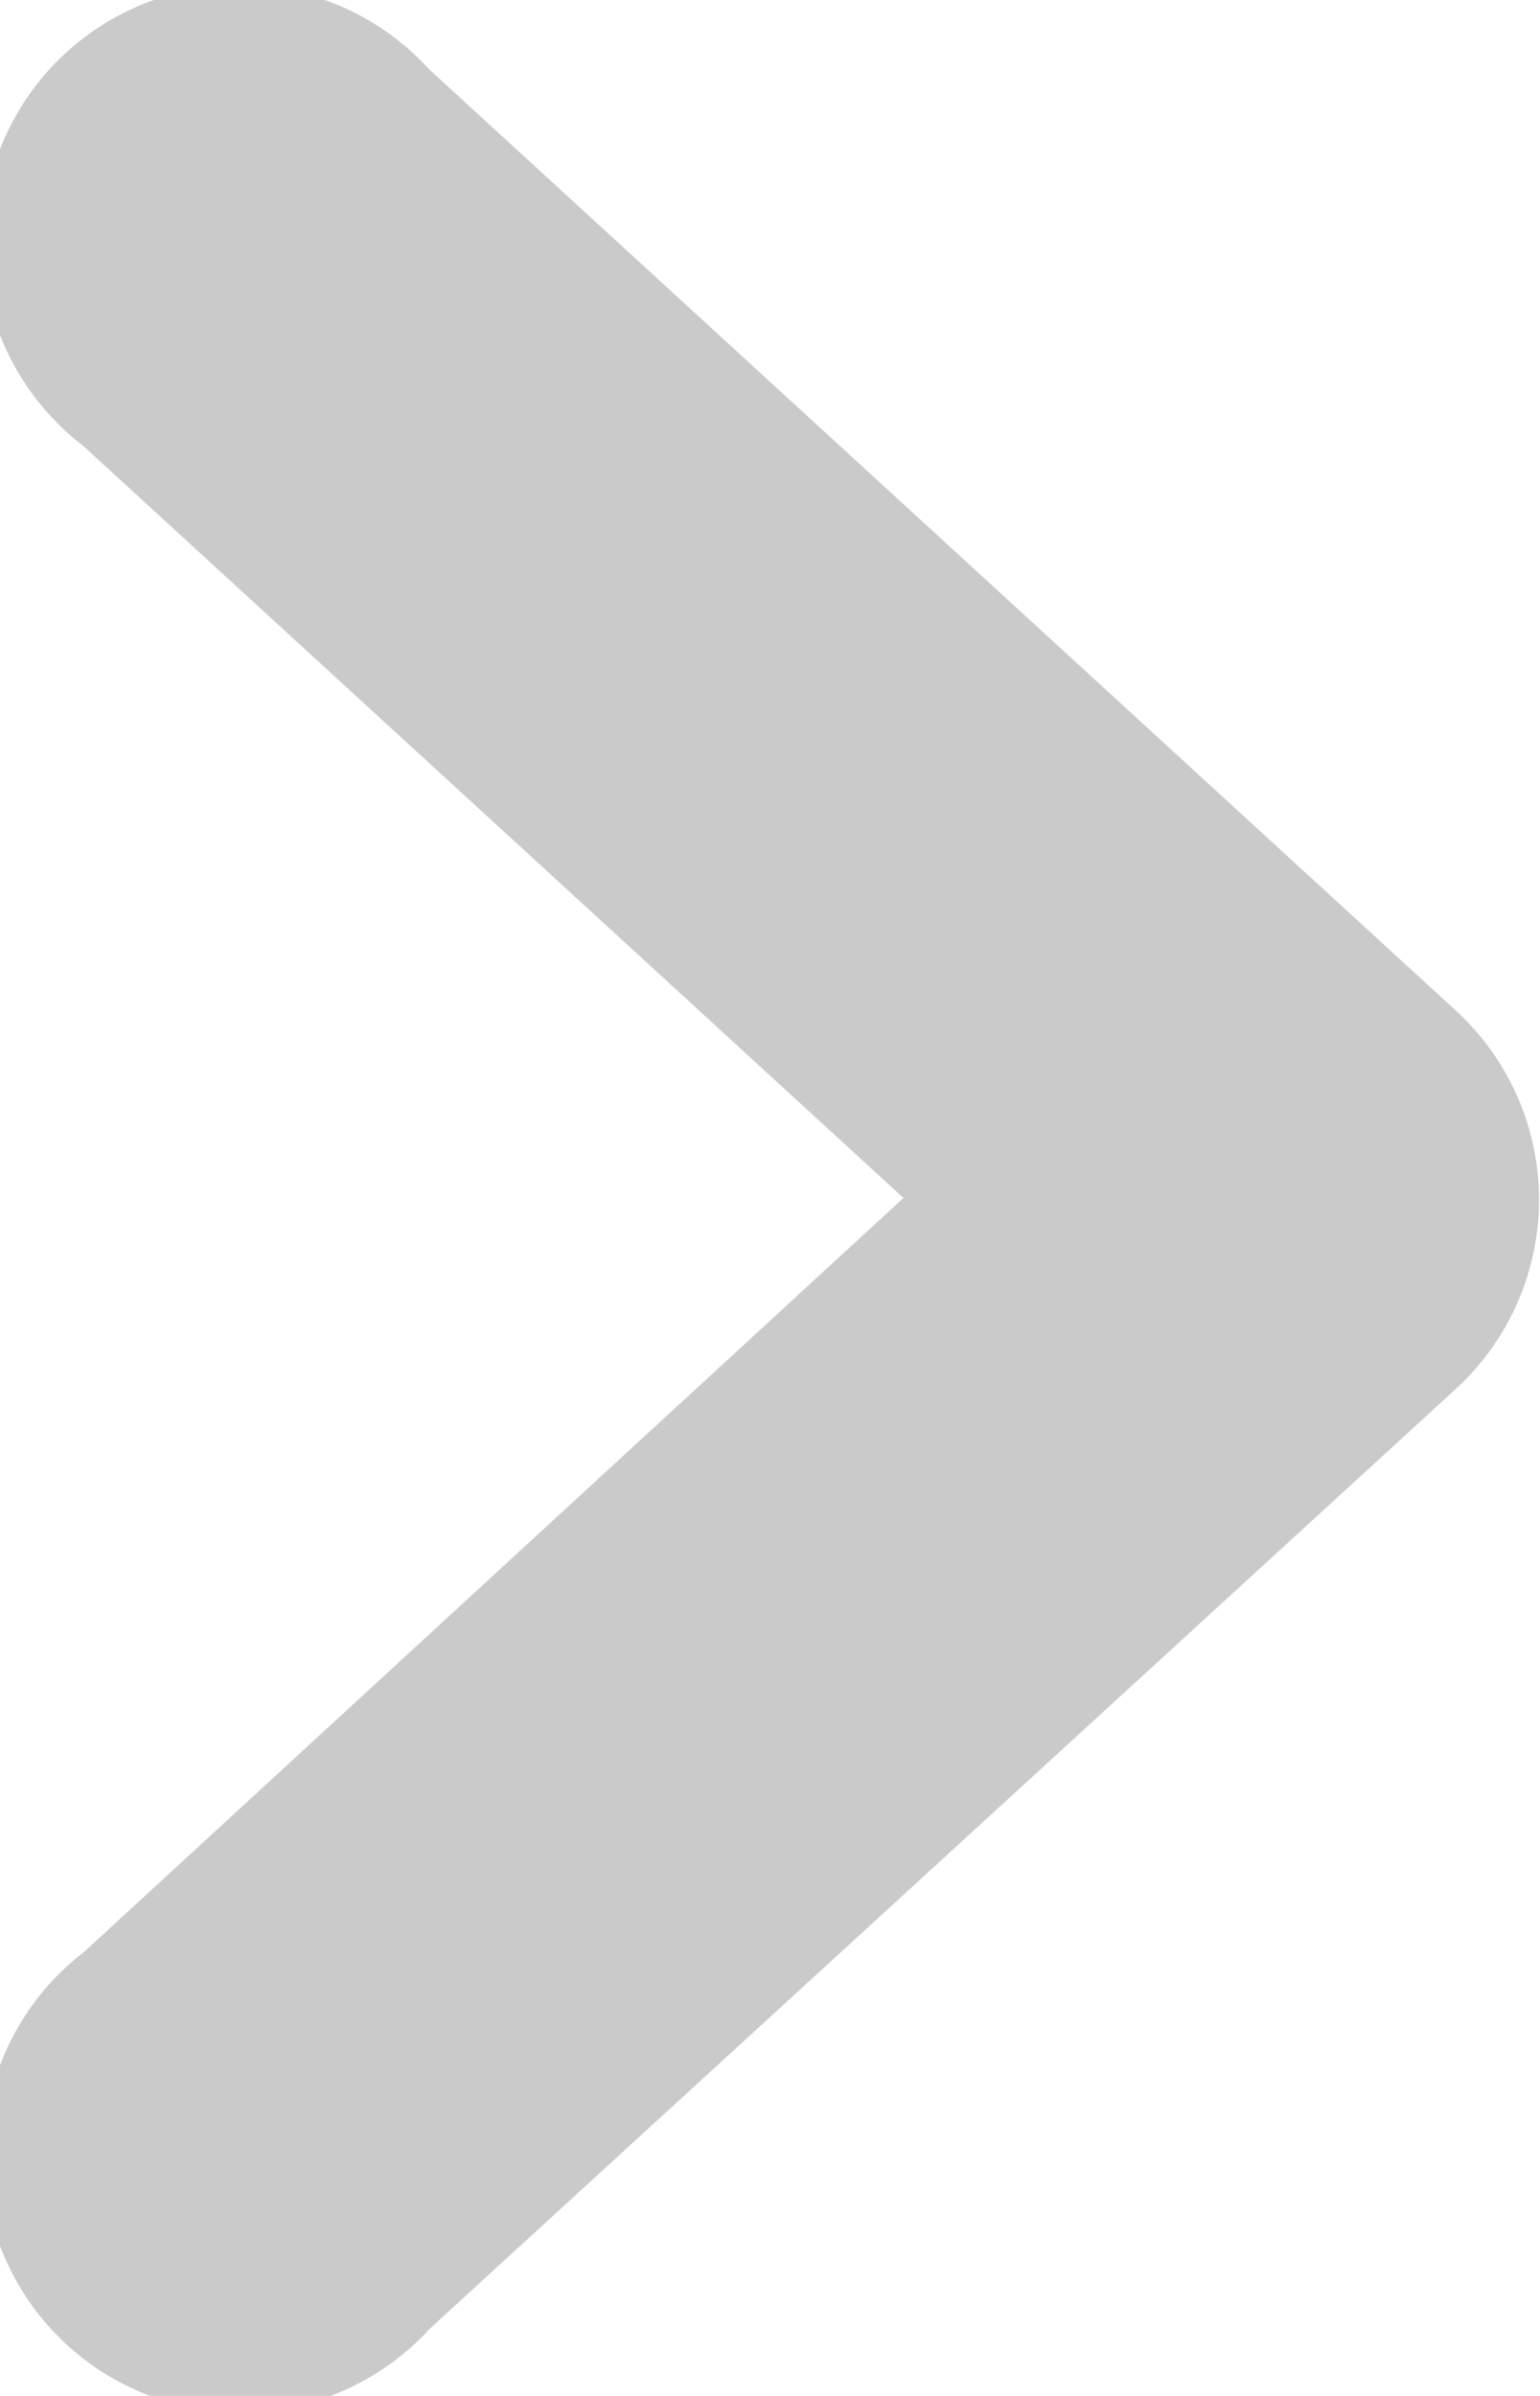 <svg xmlns="http://www.w3.org/2000/svg" width="9" height="14" viewBox="0 0 9 14">
  <defs>
    <style>
      .cls-1 {
        fill: #4d4d4d;
        fill-rule: evenodd;
        opacity: 0.3;
      }
    </style>
  </defs>
  <path id="icon-arrow-right.svg" class="cls-1" d="M147.514,827.605l0,0a1.5,1.5,0,1,1-2.022-2.2l0,0L150.28,821l-4.794-4.395,0,0a1.5,1.5,0,1,1,2.022-2.2l0,0,6,5.5a1.5,1.5,0,0,1,0,2.211Z" transform="translate(-145 -814)"/>
</svg>
